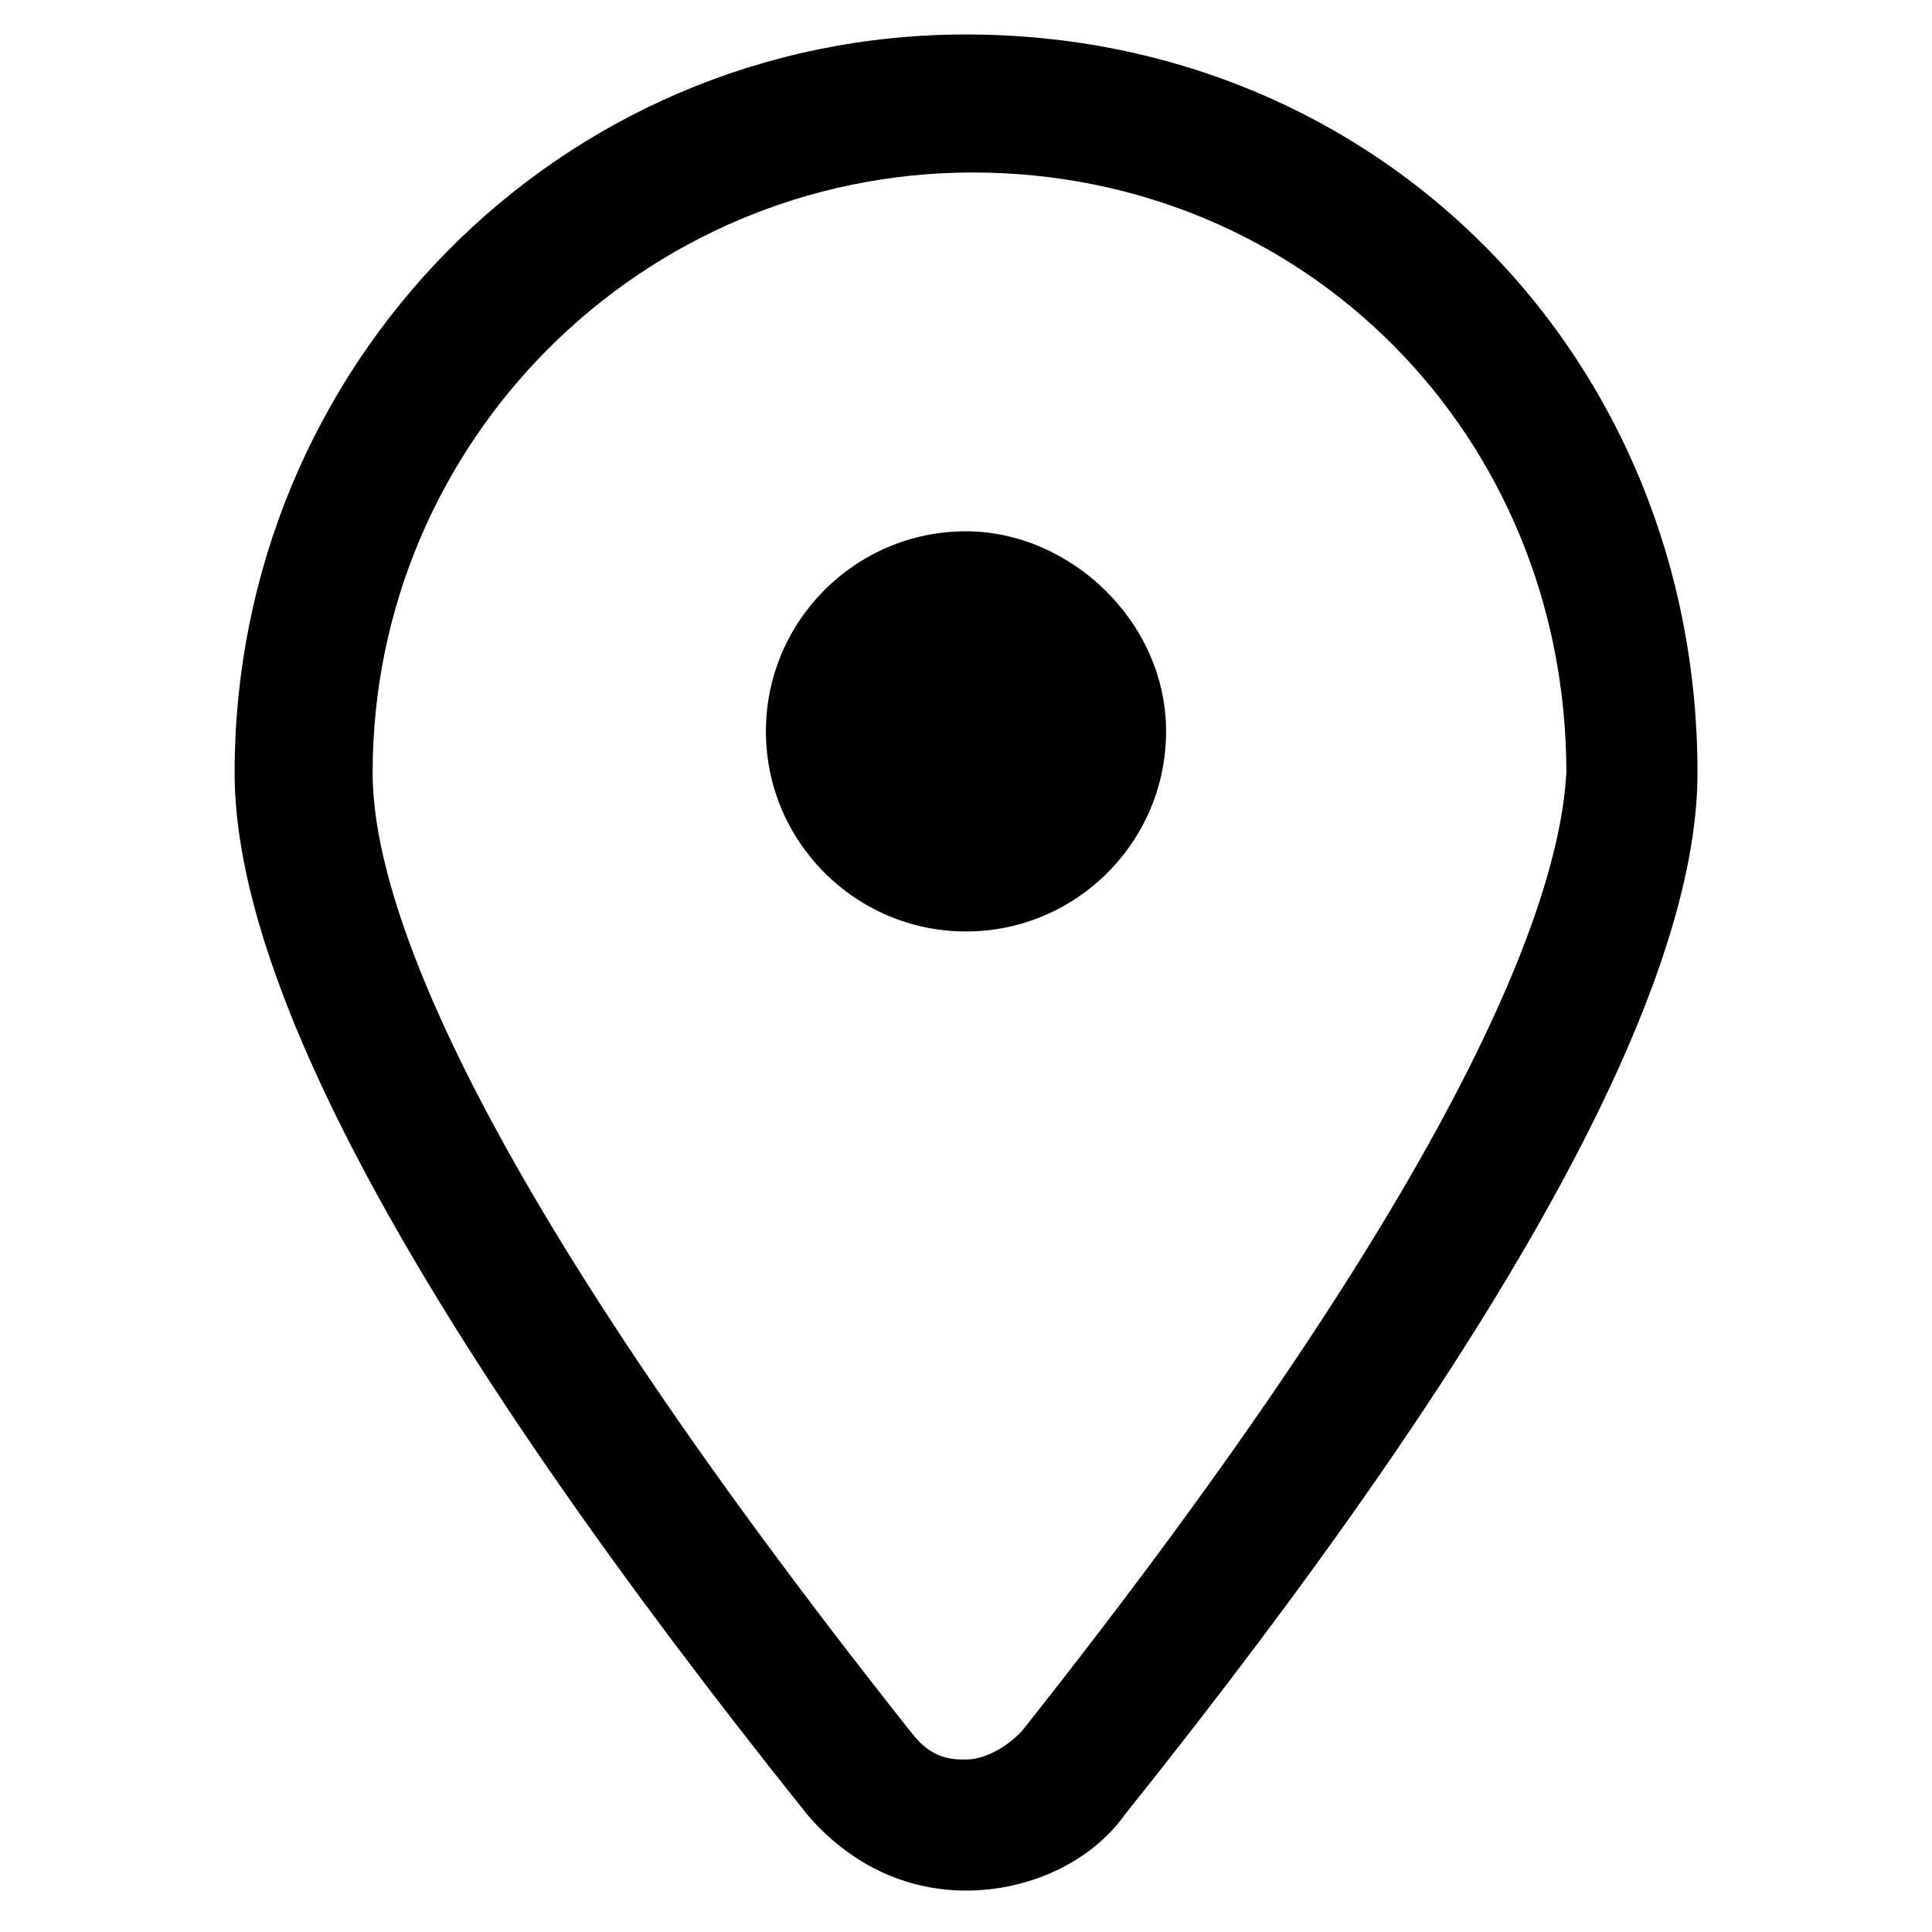<!-- Generated by IcoMoon.io -->
<svg version="1.1" xmlns="http://www.w3.org/2000/svg" width="32" height="32" viewBox="0 0 32 32">
<title>location</title>
<path d="M16 0.571c-6.743 0-12.114 5.486-12.114 12.229 0 3.543 3.086 9.257 9.486 17.257 0.686 0.8 1.6 1.257 2.629 1.257s2.057-0.457 2.629-1.257c6.4-8 9.486-13.714 9.486-17.257 0-6.857-5.257-12.229-12.114-12.229zM16.914 28.686c-0.343 0.343-0.686 0.457-0.914 0.457s-0.571 0-0.914-0.457c-7.429-9.371-8.914-13.829-8.914-15.886 0-5.486 4.457-9.943 9.943-9.943s9.829 4.343 9.829 9.943c-0.114 2.057-1.6 6.514-9.029 15.886z"></path>
<path d="M16 8.8c-1.829 0-3.314 1.486-3.314 3.314s1.486 3.314 3.314 3.314 3.314-1.486 3.314-3.314-1.6-3.314-3.314-3.314z"></path>
</svg>
